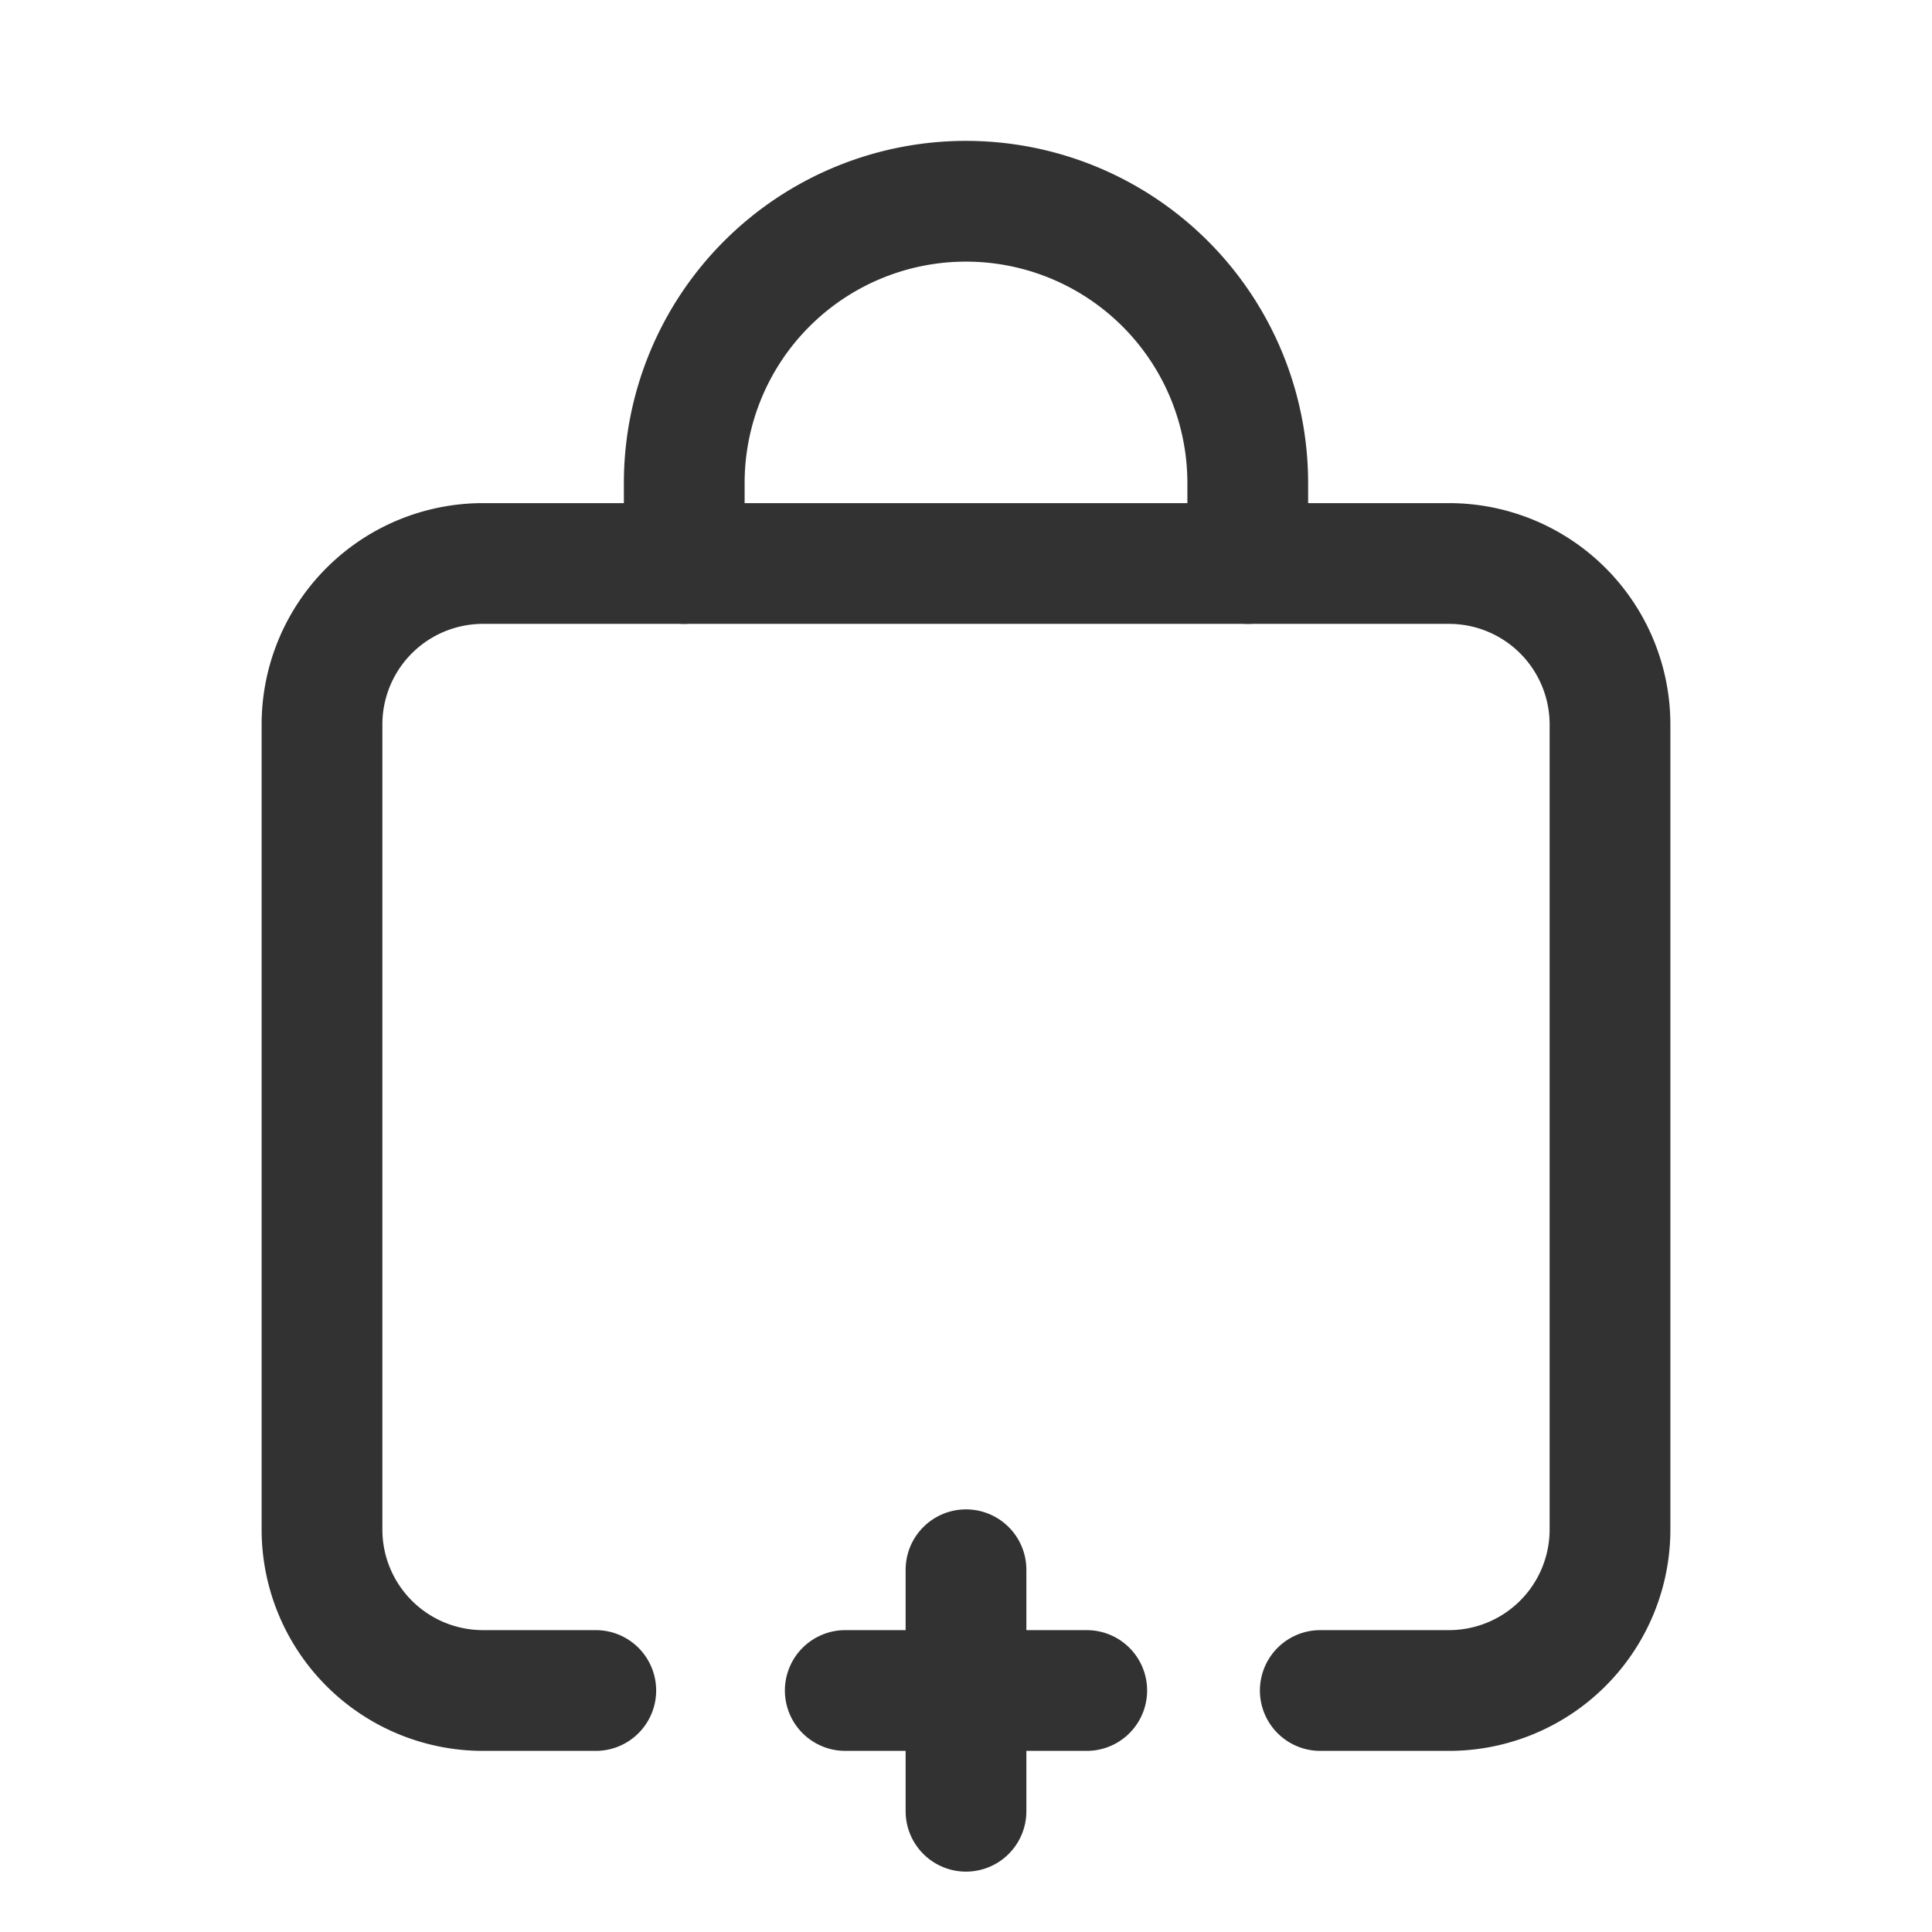 <svg xmlns="http://www.w3.org/2000/svg" viewBox="0 0 24 24"><path d="M7.401,21H6a2,2,0,0,1-2-2V9A2,2,0,0,1,6,7H18a2,2,0,0,1,2,2V19a2,2,0,0,1-2,2h-1.599" fill="none" stroke="#323232" stroke-linecap="round" stroke-linejoin="round" stroke-width="1.5"/><line x1="10.5" y1="21" x2="13.5" y2="21" fill="none" stroke="#323232" stroke-linecap="round" stroke-linejoin="round" stroke-width="1.5"/><line x1="12" y1="22.5" x2="12" y2="19.5" fill="none" stroke="#323232" stroke-linecap="round" stroke-linejoin="round" stroke-width="1.5"/><path d="M15.5,7V6A3.5,3.5,0,0,0,12,2.5h0A3.5,3.5,0,0,0,8.5,6V7" fill="none" stroke="#323232" stroke-linecap="round" stroke-linejoin="round" stroke-width="1.5"/></svg>